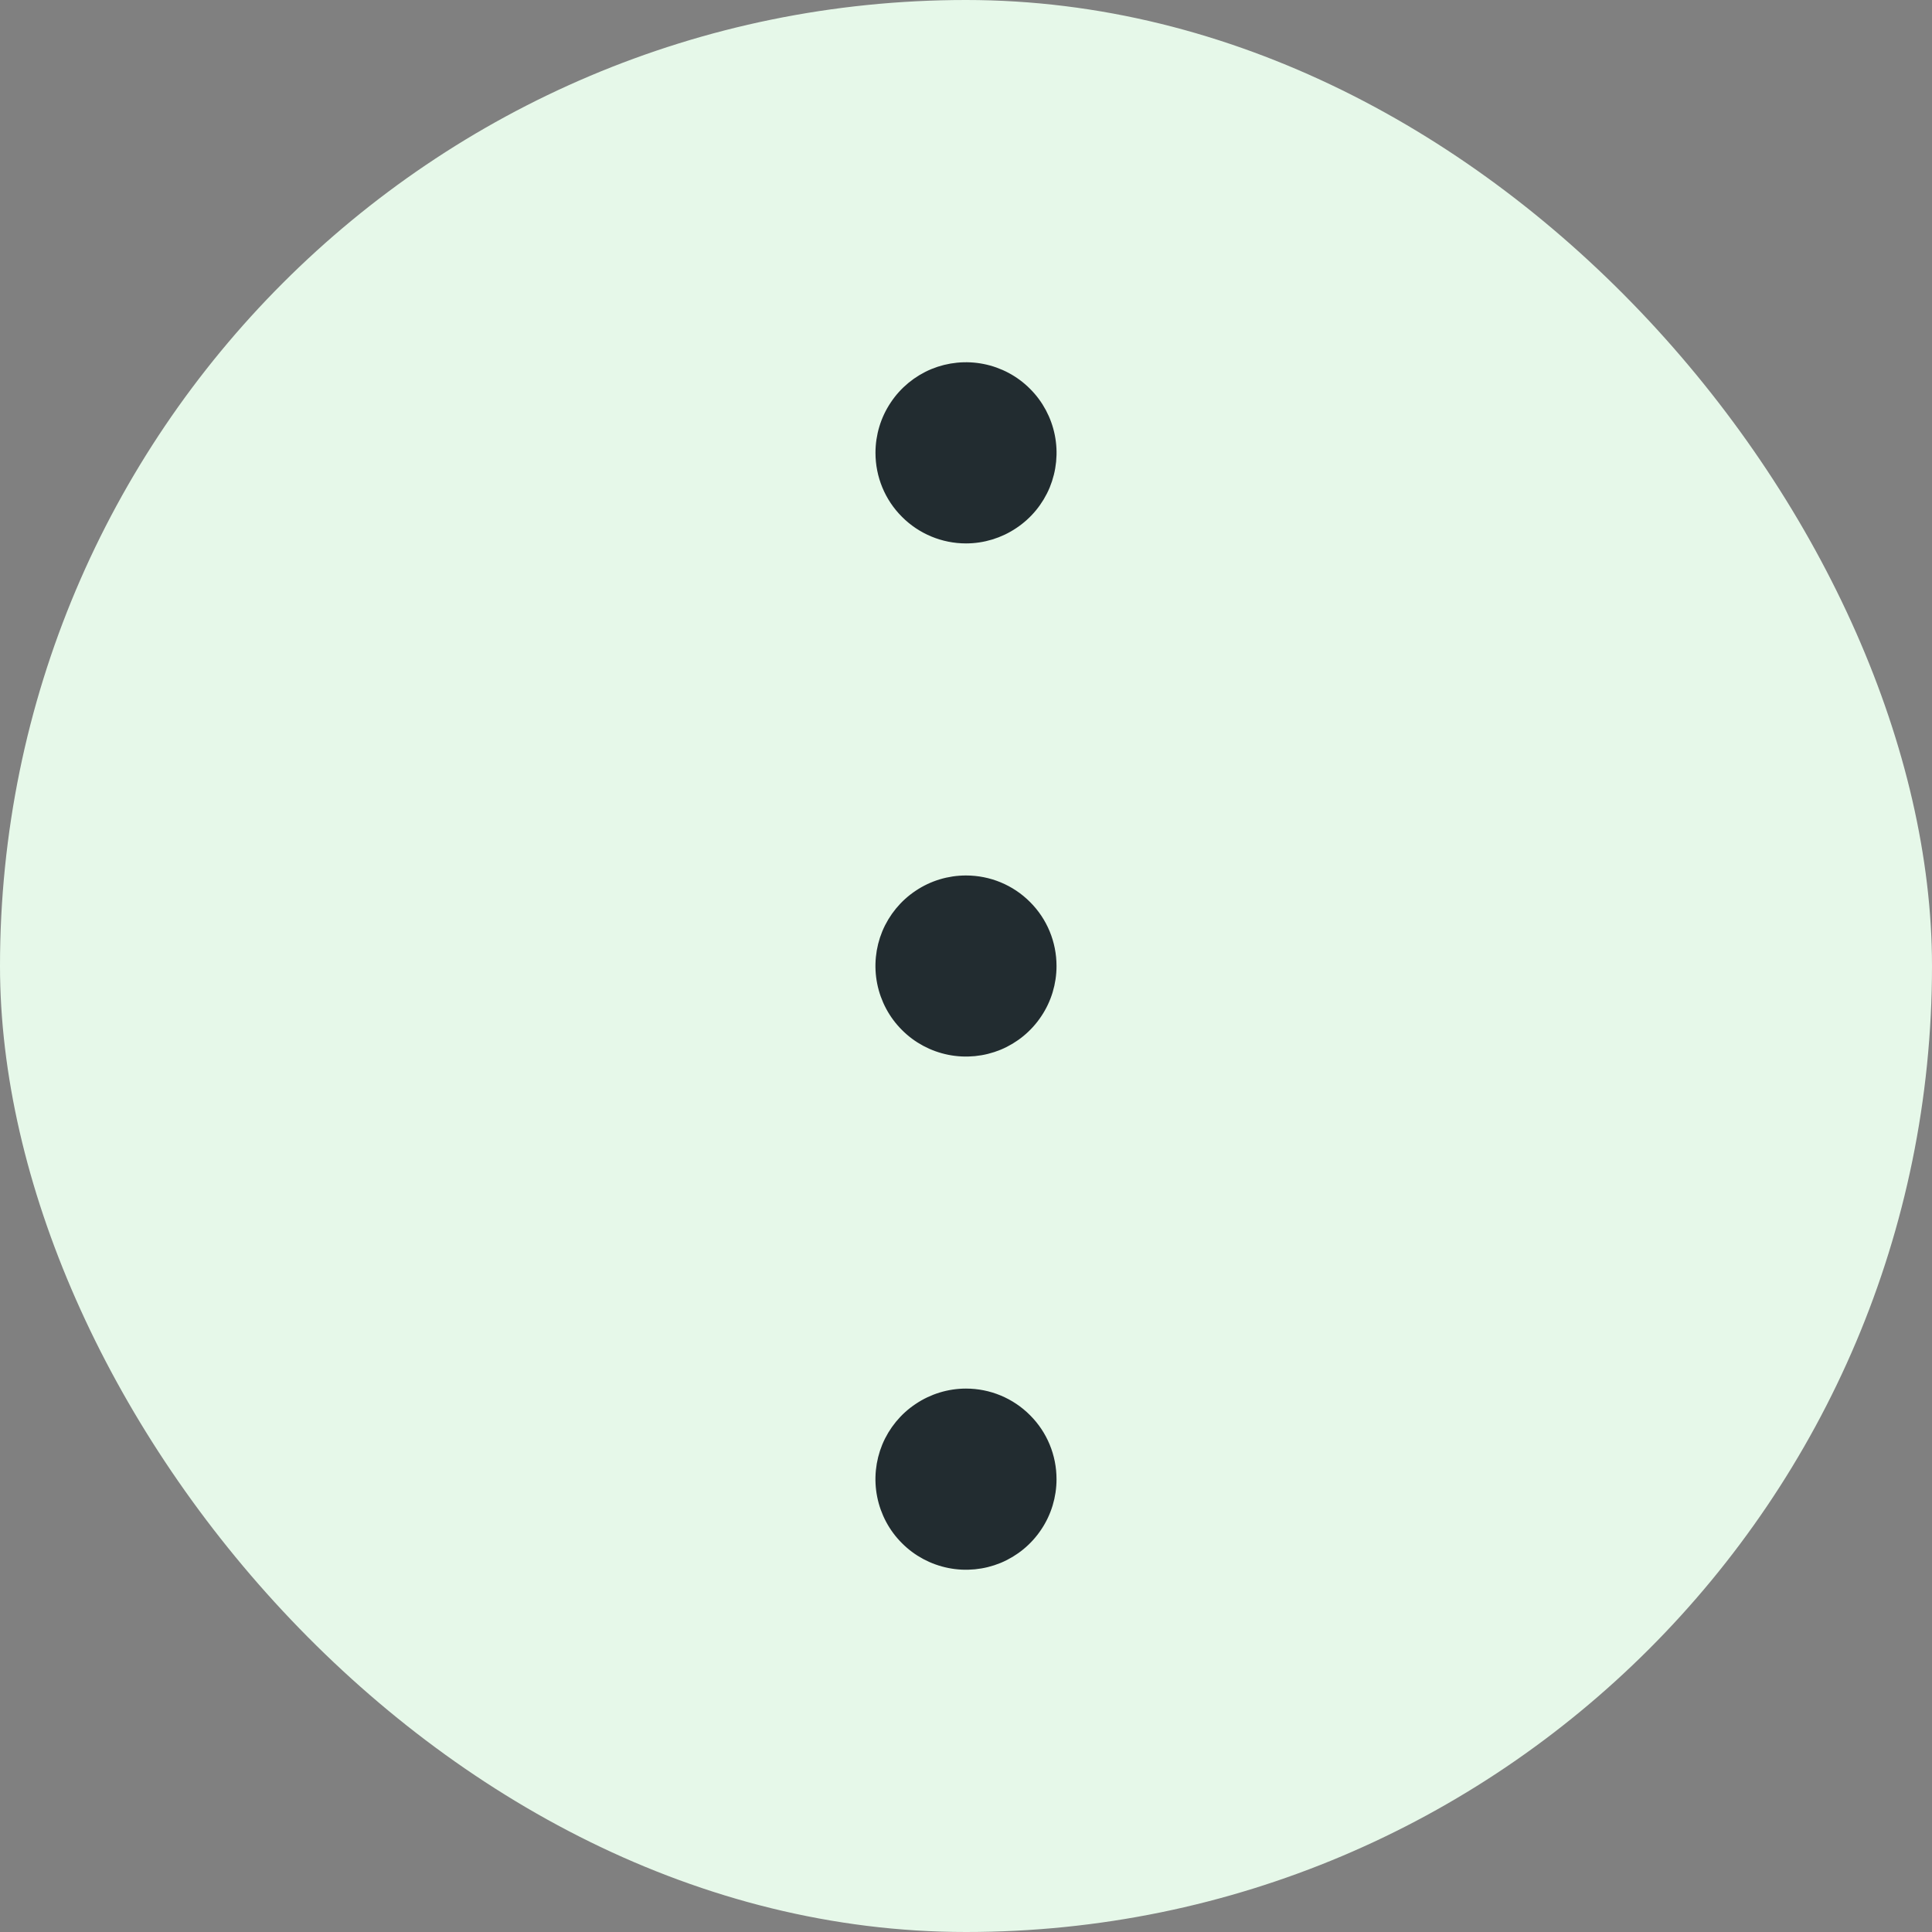 <svg width="24" height="24" viewBox="0 0 24 24" fill="none" xmlns="http://www.w3.org/2000/svg">
<rect x="0" y="0" width="24" height="24" fill="#808080" stroke="none"/>
<g id="DotsThreeVertical">
<rect width="24" height="24" rx="12" fill="#E6F8E9"/>
<path id="Vector" d="M13.062 12C13.062 12.21 13 12.416 12.883 12.59C12.767 12.765 12.601 12.901 12.407 12.982C12.213 13.062 11.999 13.083 11.793 13.042C11.587 13.001 11.397 12.9 11.249 12.751C11.1 12.603 10.999 12.413 10.958 12.207C10.917 12.001 10.938 11.787 11.018 11.593C11.099 11.399 11.235 11.233 11.41 11.117C11.584 11 11.79 10.938 12 10.938C12.282 10.938 12.552 11.049 12.751 11.249C12.951 11.448 13.062 11.718 13.062 12ZM12.59 6.508C12.416 6.625 12.21 6.688 12 6.688C11.718 6.688 11.448 6.576 11.249 6.376C11.049 6.177 10.938 5.907 10.938 5.625C10.938 5.415 11 5.209 11.117 5.035C11.233 4.86 11.399 4.724 11.593 4.643C11.787 4.563 12.001 4.542 12.207 4.583C12.413 4.624 12.603 4.725 12.751 4.874C12.9 5.022 13.001 5.212 13.042 5.418C13.083 5.624 13.062 5.837 12.982 6.032C12.901 6.226 12.765 6.392 12.59 6.508ZM11.41 17.492C11.584 17.375 11.79 17.312 12 17.312C12.282 17.312 12.552 17.424 12.751 17.624C12.951 17.823 13.062 18.093 13.062 18.375C13.062 18.585 13 18.791 12.883 18.965C12.767 19.14 12.601 19.276 12.407 19.357C12.213 19.437 11.999 19.458 11.793 19.417C11.587 19.376 11.397 19.275 11.249 19.126C11.1 18.978 10.999 18.788 10.958 18.582C10.917 18.376 10.938 18.163 11.018 17.968C11.099 17.774 11.235 17.608 11.41 17.492Z" fill="#222C30" stroke="#222C30" stroke-width="0.125"/>
</g>
</svg>
